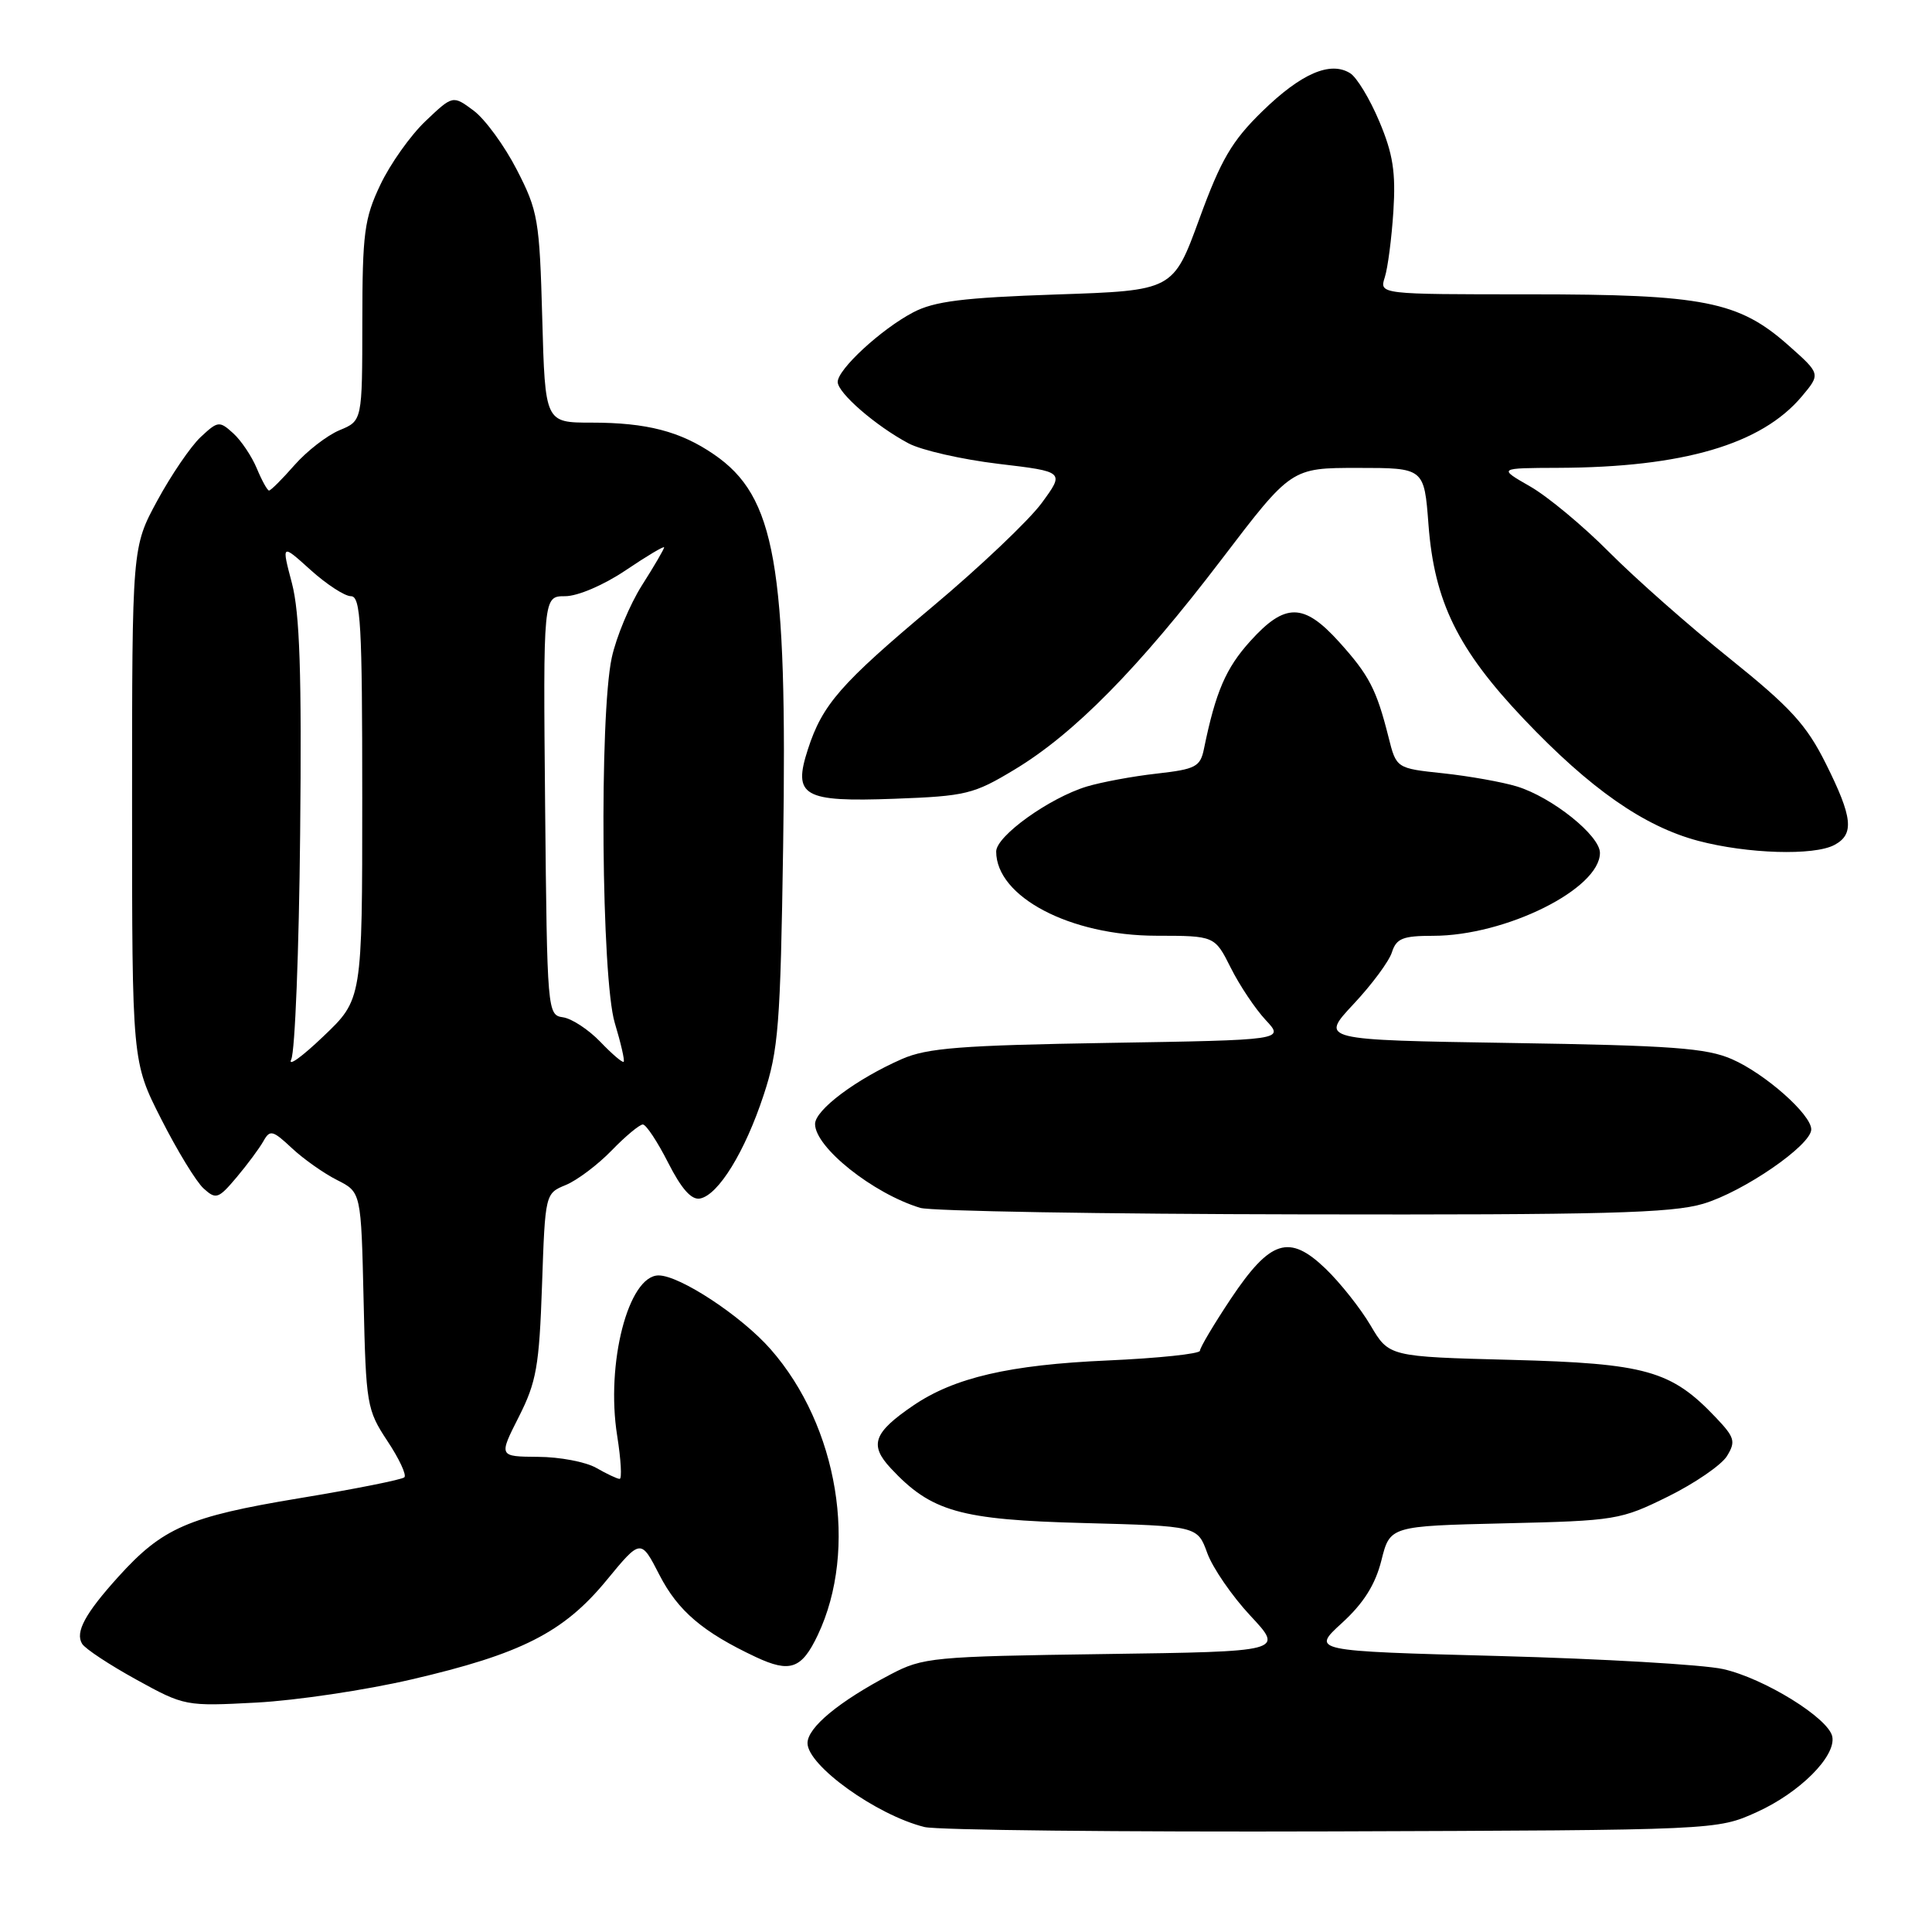 <?xml version="1.0" encoding="UTF-8" standalone="no"?>
<!DOCTYPE svg PUBLIC "-//W3C//DTD SVG 1.1//EN" "http://www.w3.org/Graphics/SVG/1.1/DTD/svg11.dtd" >
<svg xmlns="http://www.w3.org/2000/svg" xmlns:xlink="http://www.w3.org/1999/xlink" version="1.1" viewBox="0 0 256 256">
 <g >
 <path fill="currentColor"
d=" M 232.77 240.12 C 238.46 237.55 243.28 232.73 242.79 230.12 C 242.32 227.67 233.74 222.37 228.31 221.16 C 225.66 220.57 212.31 219.80 198.63 219.43 C 173.75 218.77 173.75 218.77 177.82 215.05 C 180.68 212.44 182.23 209.98 183.04 206.77 C 184.18 202.21 184.18 202.21 199.36 201.85 C 214.09 201.51 214.74 201.40 221.02 198.30 C 224.58 196.54 228.10 194.12 228.83 192.94 C 230.02 191.00 229.86 190.46 227.33 187.80 C 221.44 181.60 218.11 180.66 200.28 180.19 C 184.05 179.77 184.05 179.77 181.61 175.63 C 180.27 173.36 177.59 169.98 175.66 168.12 C 170.82 163.47 168.33 164.26 163.08 172.11 C 160.84 175.48 159.00 178.57 159.00 178.98 C 159.00 179.39 153.49 179.97 146.75 180.27 C 133.75 180.84 126.44 182.54 121.01 186.24 C 115.74 189.83 115.15 191.46 118.03 194.55 C 123.40 200.31 127.19 201.38 143.59 201.81 C 158.67 202.21 158.67 202.21 159.97 205.79 C 160.68 207.75 163.26 211.50 165.69 214.10 C 170.12 218.84 170.12 218.84 146.31 219.17 C 123.55 219.49 122.30 219.61 118.00 221.87 C 111.16 225.46 107.00 228.90 107.00 230.97 C 107.00 233.95 116.14 240.51 122.50 242.09 C 124.15 242.50 148.45 242.76 176.50 242.67 C 227.50 242.50 227.50 242.50 232.77 240.12 Z  M 54.50 222.54 C 69.04 219.17 74.68 216.31 80.35 209.42 C 84.91 203.88 84.91 203.88 87.38 208.69 C 89.84 213.47 93.14 216.27 100.16 219.57 C 104.69 221.69 106.23 221.15 108.36 216.65 C 113.75 205.29 111.06 188.97 102.11 178.78 C 98.26 174.39 90.08 169.00 87.27 169.00 C 83.26 169.00 80.25 180.67 81.78 190.25 C 82.28 193.41 82.43 195.98 82.10 195.96 C 81.77 195.95 80.38 195.29 79.00 194.50 C 77.62 193.71 74.16 193.05 71.29 193.04 C 66.08 193.00 66.08 193.00 68.74 187.75 C 71.08 183.13 71.45 181.04 71.82 170.32 C 72.24 158.14 72.24 158.14 74.99 157.01 C 76.50 156.38 79.23 154.32 81.06 152.43 C 82.89 150.54 84.75 149.00 85.18 149.00 C 85.61 149.00 87.12 151.28 88.53 154.06 C 90.30 157.54 91.62 159.03 92.76 158.81 C 95.19 158.34 98.71 152.62 101.19 145.09 C 103.15 139.16 103.41 135.86 103.77 112.17 C 104.34 74.80 102.75 65.79 94.60 60.21 C 90.14 57.15 85.69 56.00 78.37 56.00 C 72.23 56.00 72.23 56.00 71.85 42.15 C 71.49 29.11 71.29 27.95 68.48 22.49 C 66.84 19.30 64.26 15.77 62.75 14.65 C 60.00 12.61 60.00 12.61 56.38 16.05 C 54.38 17.95 51.69 21.75 50.39 24.50 C 48.27 28.96 48.02 30.91 48.01 42.63 C 48.00 55.76 48.00 55.76 45.00 57.00 C 43.34 57.69 40.66 59.77 39.03 61.62 C 37.40 63.48 35.88 65.00 35.65 65.00 C 35.43 65.00 34.70 63.68 34.03 62.07 C 33.36 60.46 31.95 58.36 30.90 57.41 C 29.07 55.75 28.87 55.78 26.58 57.92 C 25.26 59.16 22.68 62.95 20.84 66.34 C 17.50 72.50 17.50 72.50 17.50 106.59 C 17.50 140.68 17.50 140.68 21.36 148.28 C 23.48 152.46 26.01 156.61 26.98 157.48 C 28.62 158.97 28.94 158.86 31.36 155.99 C 32.79 154.29 34.39 152.13 34.91 151.20 C 35.77 149.66 36.14 149.76 38.68 152.14 C 40.23 153.59 42.93 155.49 44.68 156.37 C 47.85 157.97 47.85 157.97 48.18 172.32 C 48.49 186.12 48.61 186.81 51.32 190.92 C 52.88 193.26 53.90 195.44 53.58 195.75 C 53.27 196.06 46.96 197.32 39.56 198.54 C 24.92 200.97 21.55 202.44 15.68 208.93 C 11.26 213.82 9.94 216.28 10.88 217.81 C 11.29 218.48 14.53 220.61 18.07 222.56 C 24.44 226.07 24.59 226.10 34.00 225.60 C 39.23 225.32 48.45 223.95 54.50 222.54 Z  M 225.67 159.51 C 231.03 157.92 240.00 151.74 240.00 149.65 C 240.00 147.68 233.91 142.28 229.50 140.35 C 226.13 138.87 221.54 138.53 200.21 138.20 C 174.91 137.80 174.91 137.80 179.33 133.07 C 181.77 130.47 184.07 127.37 184.44 126.17 C 185.03 124.34 185.89 124.00 189.89 124.00 C 199.51 124.00 212.00 117.79 212.00 113.01 C 212.00 110.71 205.66 105.64 201.00 104.21 C 199.07 103.62 194.69 102.84 191.26 102.47 C 185.02 101.81 185.02 101.81 183.98 97.65 C 182.39 91.34 181.41 89.46 177.43 85.05 C 172.75 79.87 170.28 79.85 165.68 84.94 C 162.43 88.53 161.08 91.67 159.54 99.18 C 159.05 101.61 158.46 101.92 153.25 102.51 C 150.09 102.86 145.93 103.64 144.00 104.22 C 139.04 105.73 132.00 110.78 132.00 112.83 C 132.00 118.83 141.78 123.98 153.23 123.99 C 160.96 124.00 160.96 124.00 163.09 128.25 C 164.26 130.59 166.34 133.69 167.71 135.16 C 170.19 137.81 170.19 137.81 146.85 138.19 C 127.33 138.51 122.84 138.86 119.50 140.33 C 113.45 142.99 108.00 147.07 108.00 148.94 C 108.00 152.03 115.68 158.15 121.94 160.05 C 123.35 160.48 146.13 160.87 172.57 160.91 C 212.48 160.99 221.49 160.75 225.67 159.51 Z  M 243.07 111.96 C 245.73 110.54 245.50 108.32 241.92 101.16 C 239.36 96.03 237.25 93.73 229.19 87.25 C 223.87 82.99 216.70 76.66 213.25 73.19 C 209.80 69.71 205.07 65.78 202.74 64.45 C 198.50 62.02 198.50 62.02 206.50 61.99 C 223.02 61.93 233.39 58.88 238.73 52.55 C 241.25 49.55 241.25 49.55 237.00 45.78 C 230.39 39.91 225.77 39.00 202.70 39.00 C 182.77 39.00 182.77 39.00 183.49 36.75 C 183.89 35.51 184.40 31.58 184.63 28.00 C 184.96 22.84 184.58 20.39 182.77 16.10 C 181.52 13.12 179.78 10.24 178.90 9.70 C 176.27 8.06 172.40 9.74 167.26 14.75 C 163.23 18.68 161.79 21.14 158.92 29.00 C 155.45 38.50 155.45 38.50 139.97 39.02 C 127.61 39.44 123.80 39.92 121.00 41.39 C 116.77 43.61 111.00 48.93 111.00 50.61 C 111.00 52.06 116.02 56.42 120.37 58.74 C 122.09 59.66 127.46 60.88 132.29 61.46 C 141.08 62.50 141.08 62.50 138.01 66.68 C 136.32 68.97 129.82 75.14 123.57 80.38 C 111.40 90.58 108.97 93.35 107.05 99.29 C 105.03 105.50 106.42 106.29 118.53 105.84 C 127.98 105.49 129.02 105.24 134.42 101.98 C 142.32 97.23 150.87 88.55 161.86 74.13 C 171.10 62.00 171.10 62.00 179.91 62.00 C 188.71 62.00 188.71 62.00 189.28 69.49 C 190.05 79.72 193.16 86.05 201.92 95.28 C 210.72 104.54 217.81 109.49 225.00 111.41 C 231.53 113.14 240.36 113.41 243.07 111.96 Z  M 38.59 140.38 C 39.09 139.34 39.62 125.90 39.77 110.50 C 39.99 89.21 39.72 81.25 38.68 77.27 C 37.30 72.04 37.30 72.04 41.15 75.52 C 43.27 77.43 45.68 79.00 46.50 79.00 C 47.80 79.00 48.00 82.66 48.00 105.71 C 48.00 132.42 48.00 132.42 42.84 137.33 C 40.01 140.04 38.10 141.41 38.59 140.38 Z  M 79.54 138.04 C 77.99 136.43 75.77 134.97 74.61 134.80 C 72.53 134.50 72.50 134.13 72.23 106.75 C 71.97 79.00 71.97 79.00 74.88 79.00 C 76.55 79.00 79.99 77.53 82.90 75.57 C 85.70 73.68 88.00 72.31 88.00 72.53 C 88.00 72.75 86.68 75.02 85.06 77.56 C 83.45 80.11 81.65 84.42 81.06 87.15 C 79.40 94.88 79.69 129.66 81.46 135.54 C 82.27 138.22 82.80 140.54 82.64 140.69 C 82.48 140.85 81.09 139.66 79.54 138.04 Z "/>
</g>
</svg>